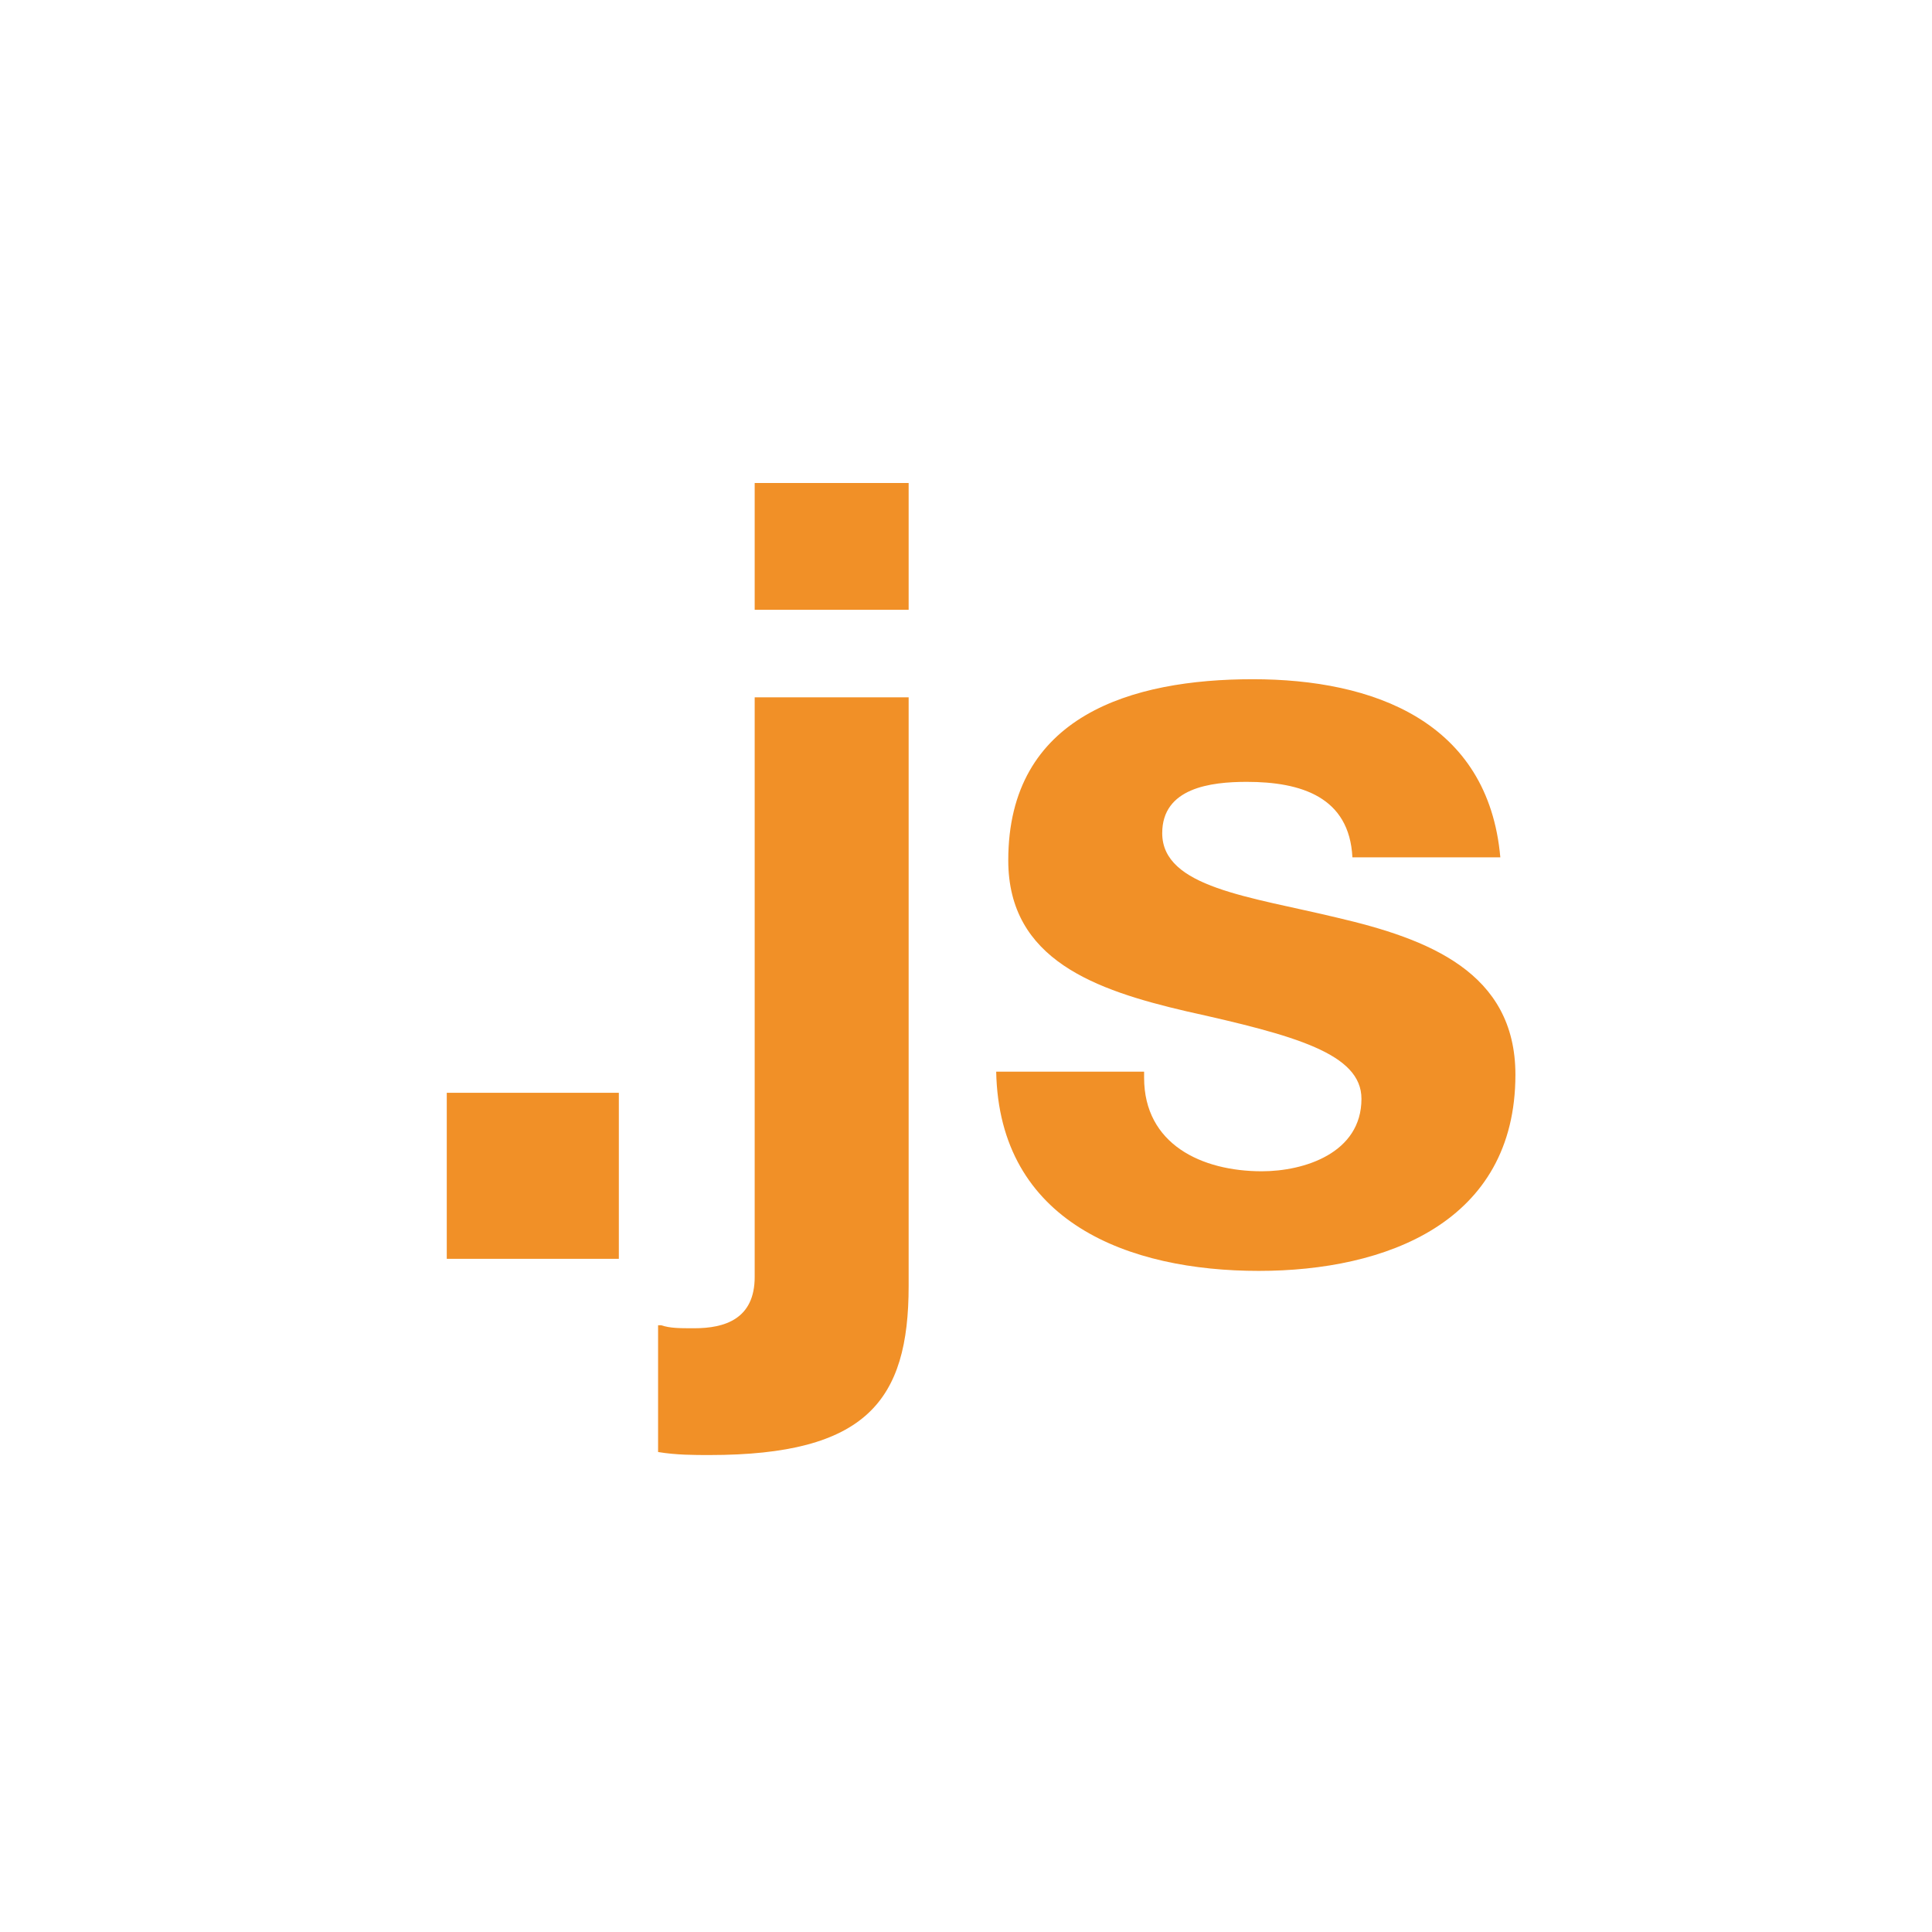 <?xml version="1.0" encoding="utf-8"?>
<!-- Generator: Adobe Illustrator 18.1.0, SVG Export Plug-In . SVG Version: 6.00 Build 0)  -->
<!DOCTYPE svg PUBLIC "-//W3C//DTD SVG 1.1//EN" "http://www.w3.org/Graphics/SVG/1.1/DTD/svg11.dtd">
<svg version="1.1" id="Layer_1" xmlns="http://www.w3.org/2000/svg" xmlns:xlink="http://www.w3.org/1999/xlink" x="0px" y="0px"
	 width="64px" height="64px" viewBox="0 0 64 64" enable-background="new 0 0 64 64" xml:space="preserve">
<g>
	<path fill="#F19027" d="M14.8,36.2h5.7v5.5h-5.7V36.2z"/>
	<path fill="#F19027" d="M21.9,43.9c0.3,0.1,0.6,0.1,1.1,0.1c1,0,2-0.3,2-1.7V23.1h5.1v19.5c0,3.8-1.4,5.6-6.6,5.6
		c-0.5,0-1.1,0-1.7-0.1V43.9z M30.1,20.2H25V16h5.1V20.2z"/>
	<path fill="#F19027" d="M37.9,35.7c0,2.2,1.9,3.1,3.9,3.1c1.4,0,3.3-0.6,3.3-2.4c0-1.5-2.2-2.1-5.8-2.9c-3-0.7-5.9-1.7-5.9-5
		c0-4.8,4.1-6,8.1-6c4,0,7.8,1.4,8.2,5.9h-4.9c-0.1-2-1.7-2.5-3.5-2.5c-1.2,0-2.8,0.2-2.8,1.7c0,1.8,2.9,2.1,5.8,2.8
		c3,0.7,5.9,1.8,5.9,5.2c0,4.9-4.3,6.5-8.5,6.5c-4.3,0-8.6-1.6-8.7-6.6H37.9z"/>
</g>
</svg>
